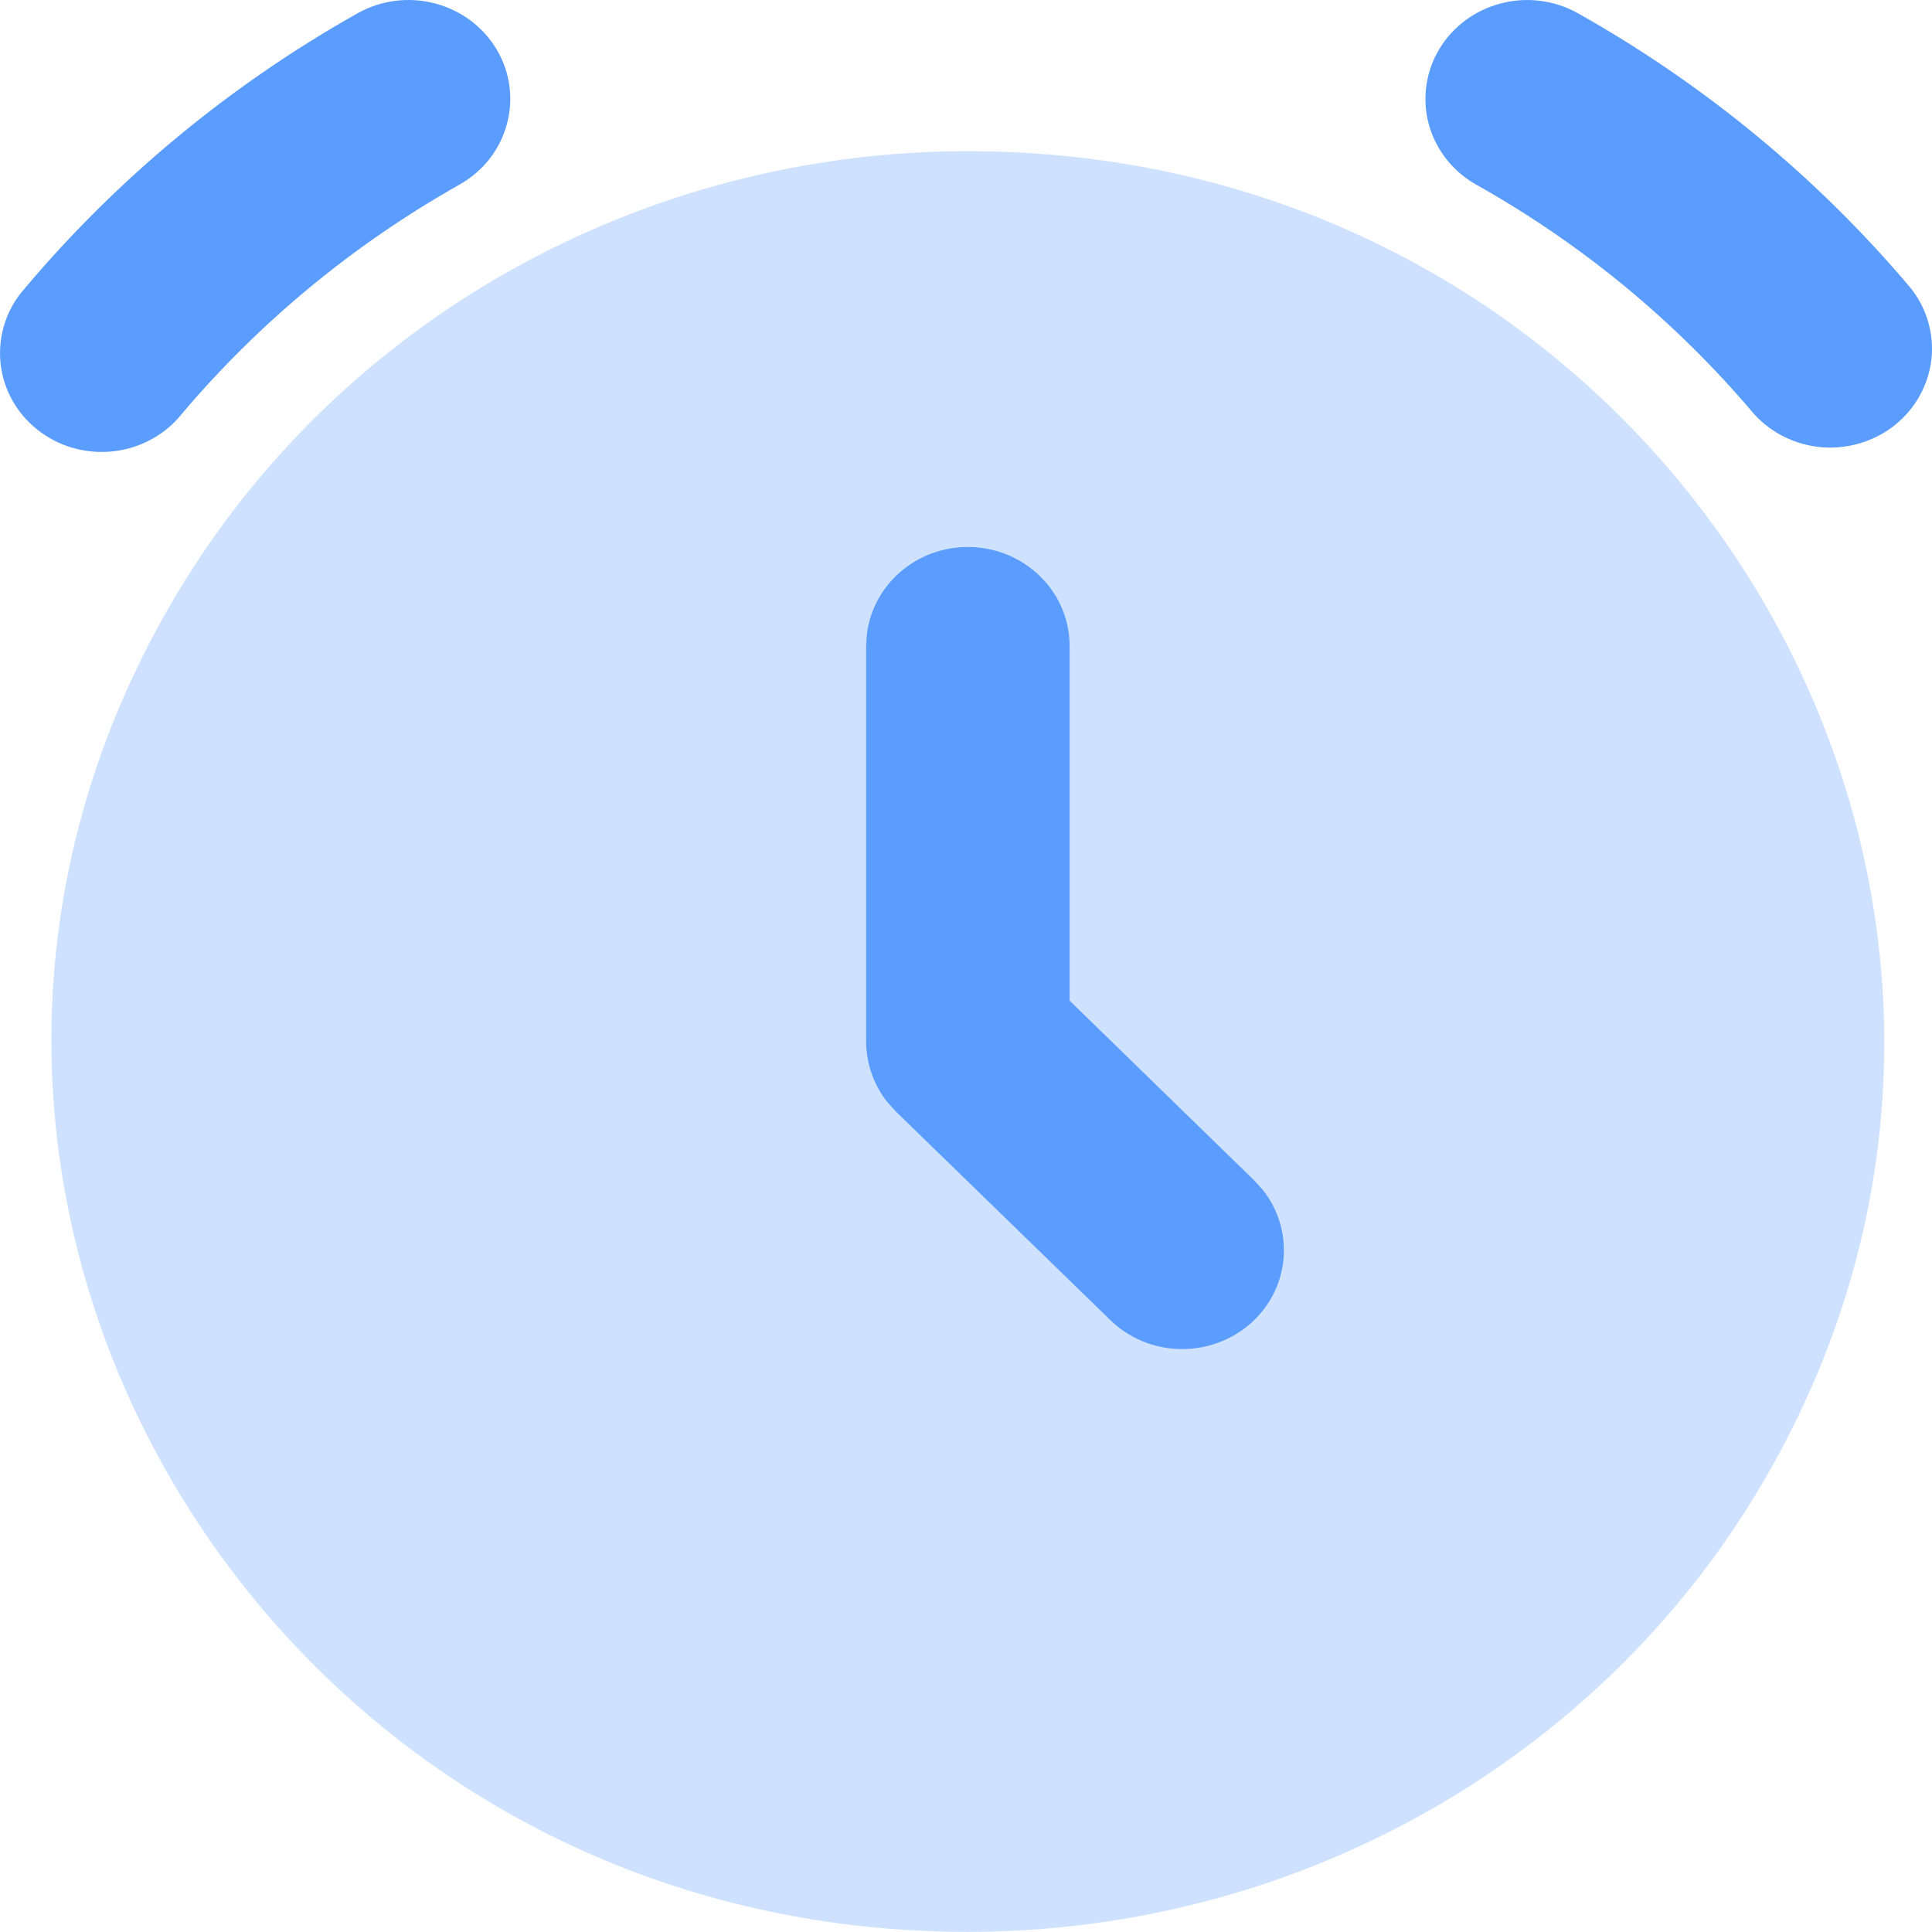 <svg width="16" height="16" viewBox="0 0 16 16" fill="none" xmlns="http://www.w3.org/2000/svg">
<path d="M4.113 0.409C4.225 0.598 4.255 0.821 4.197 1.031C4.14 1.241 3.999 1.42 3.805 1.529C2.929 2.023 2.151 2.665 1.507 3.426C1.438 3.513 1.352 3.585 1.254 3.638C1.156 3.692 1.047 3.726 0.935 3.738C0.824 3.75 0.71 3.74 0.602 3.709C0.494 3.678 0.394 3.626 0.307 3.556C0.22 3.487 0.148 3.401 0.096 3.304C0.044 3.207 0.012 3.101 0.003 2.992C-0.006 2.882 0.007 2.772 0.042 2.668C0.077 2.564 0.133 2.468 0.207 2.386C0.977 1.472 1.91 0.702 2.961 0.11C3.057 0.056 3.163 0.021 3.273 0.007C3.382 -0.007 3.494 -4.15673e-05 3.601 0.028C3.708 0.056 3.808 0.104 3.896 0.169C3.983 0.234 4.057 0.316 4.113 0.409H4.113ZM13.068 0.11C14.119 0.701 15.053 1.472 15.823 2.385C15.957 2.553 16.019 2.766 15.995 2.978C15.97 3.19 15.862 3.384 15.693 3.52C15.524 3.655 15.307 3.721 15.088 3.704C14.87 3.686 14.667 3.586 14.523 3.425C13.88 2.664 13.102 2.021 12.225 1.529C12.032 1.42 11.891 1.241 11.833 1.031C11.776 0.821 11.806 0.597 11.918 0.409C12.03 0.221 12.214 0.084 12.43 0.028C12.646 -0.028 12.874 0.001 13.068 0.11ZM8.015 4.53C7.809 4.53 7.61 4.603 7.456 4.737C7.302 4.87 7.203 5.054 7.179 5.253L7.173 5.349V8.615C7.171 8.797 7.231 8.975 7.343 9.12L7.419 9.205L9.193 10.93C9.344 11.079 9.548 11.165 9.762 11.172C9.977 11.179 10.186 11.106 10.348 10.968C10.509 10.83 10.61 10.637 10.629 10.429C10.649 10.221 10.586 10.013 10.454 9.849L10.383 9.772L8.858 8.287V5.349C8.858 5.132 8.769 4.923 8.611 4.77C8.453 4.616 8.239 4.53 8.015 4.53Z" fill="#5B9CFF"/>
<path opacity="0.3" d="M8.015 1.252C13.849 1.252 17.495 7.397 14.578 12.313C13.913 13.434 12.957 14.364 11.805 15.011C10.652 15.659 9.346 15.999 8.015 15.999C2.182 15.999 -1.465 9.855 1.452 4.939C2.118 3.818 3.074 2.887 4.226 2.24C5.378 1.593 6.685 1.252 8.015 1.252Z" fill="#5B9CFF"/>
</svg>
